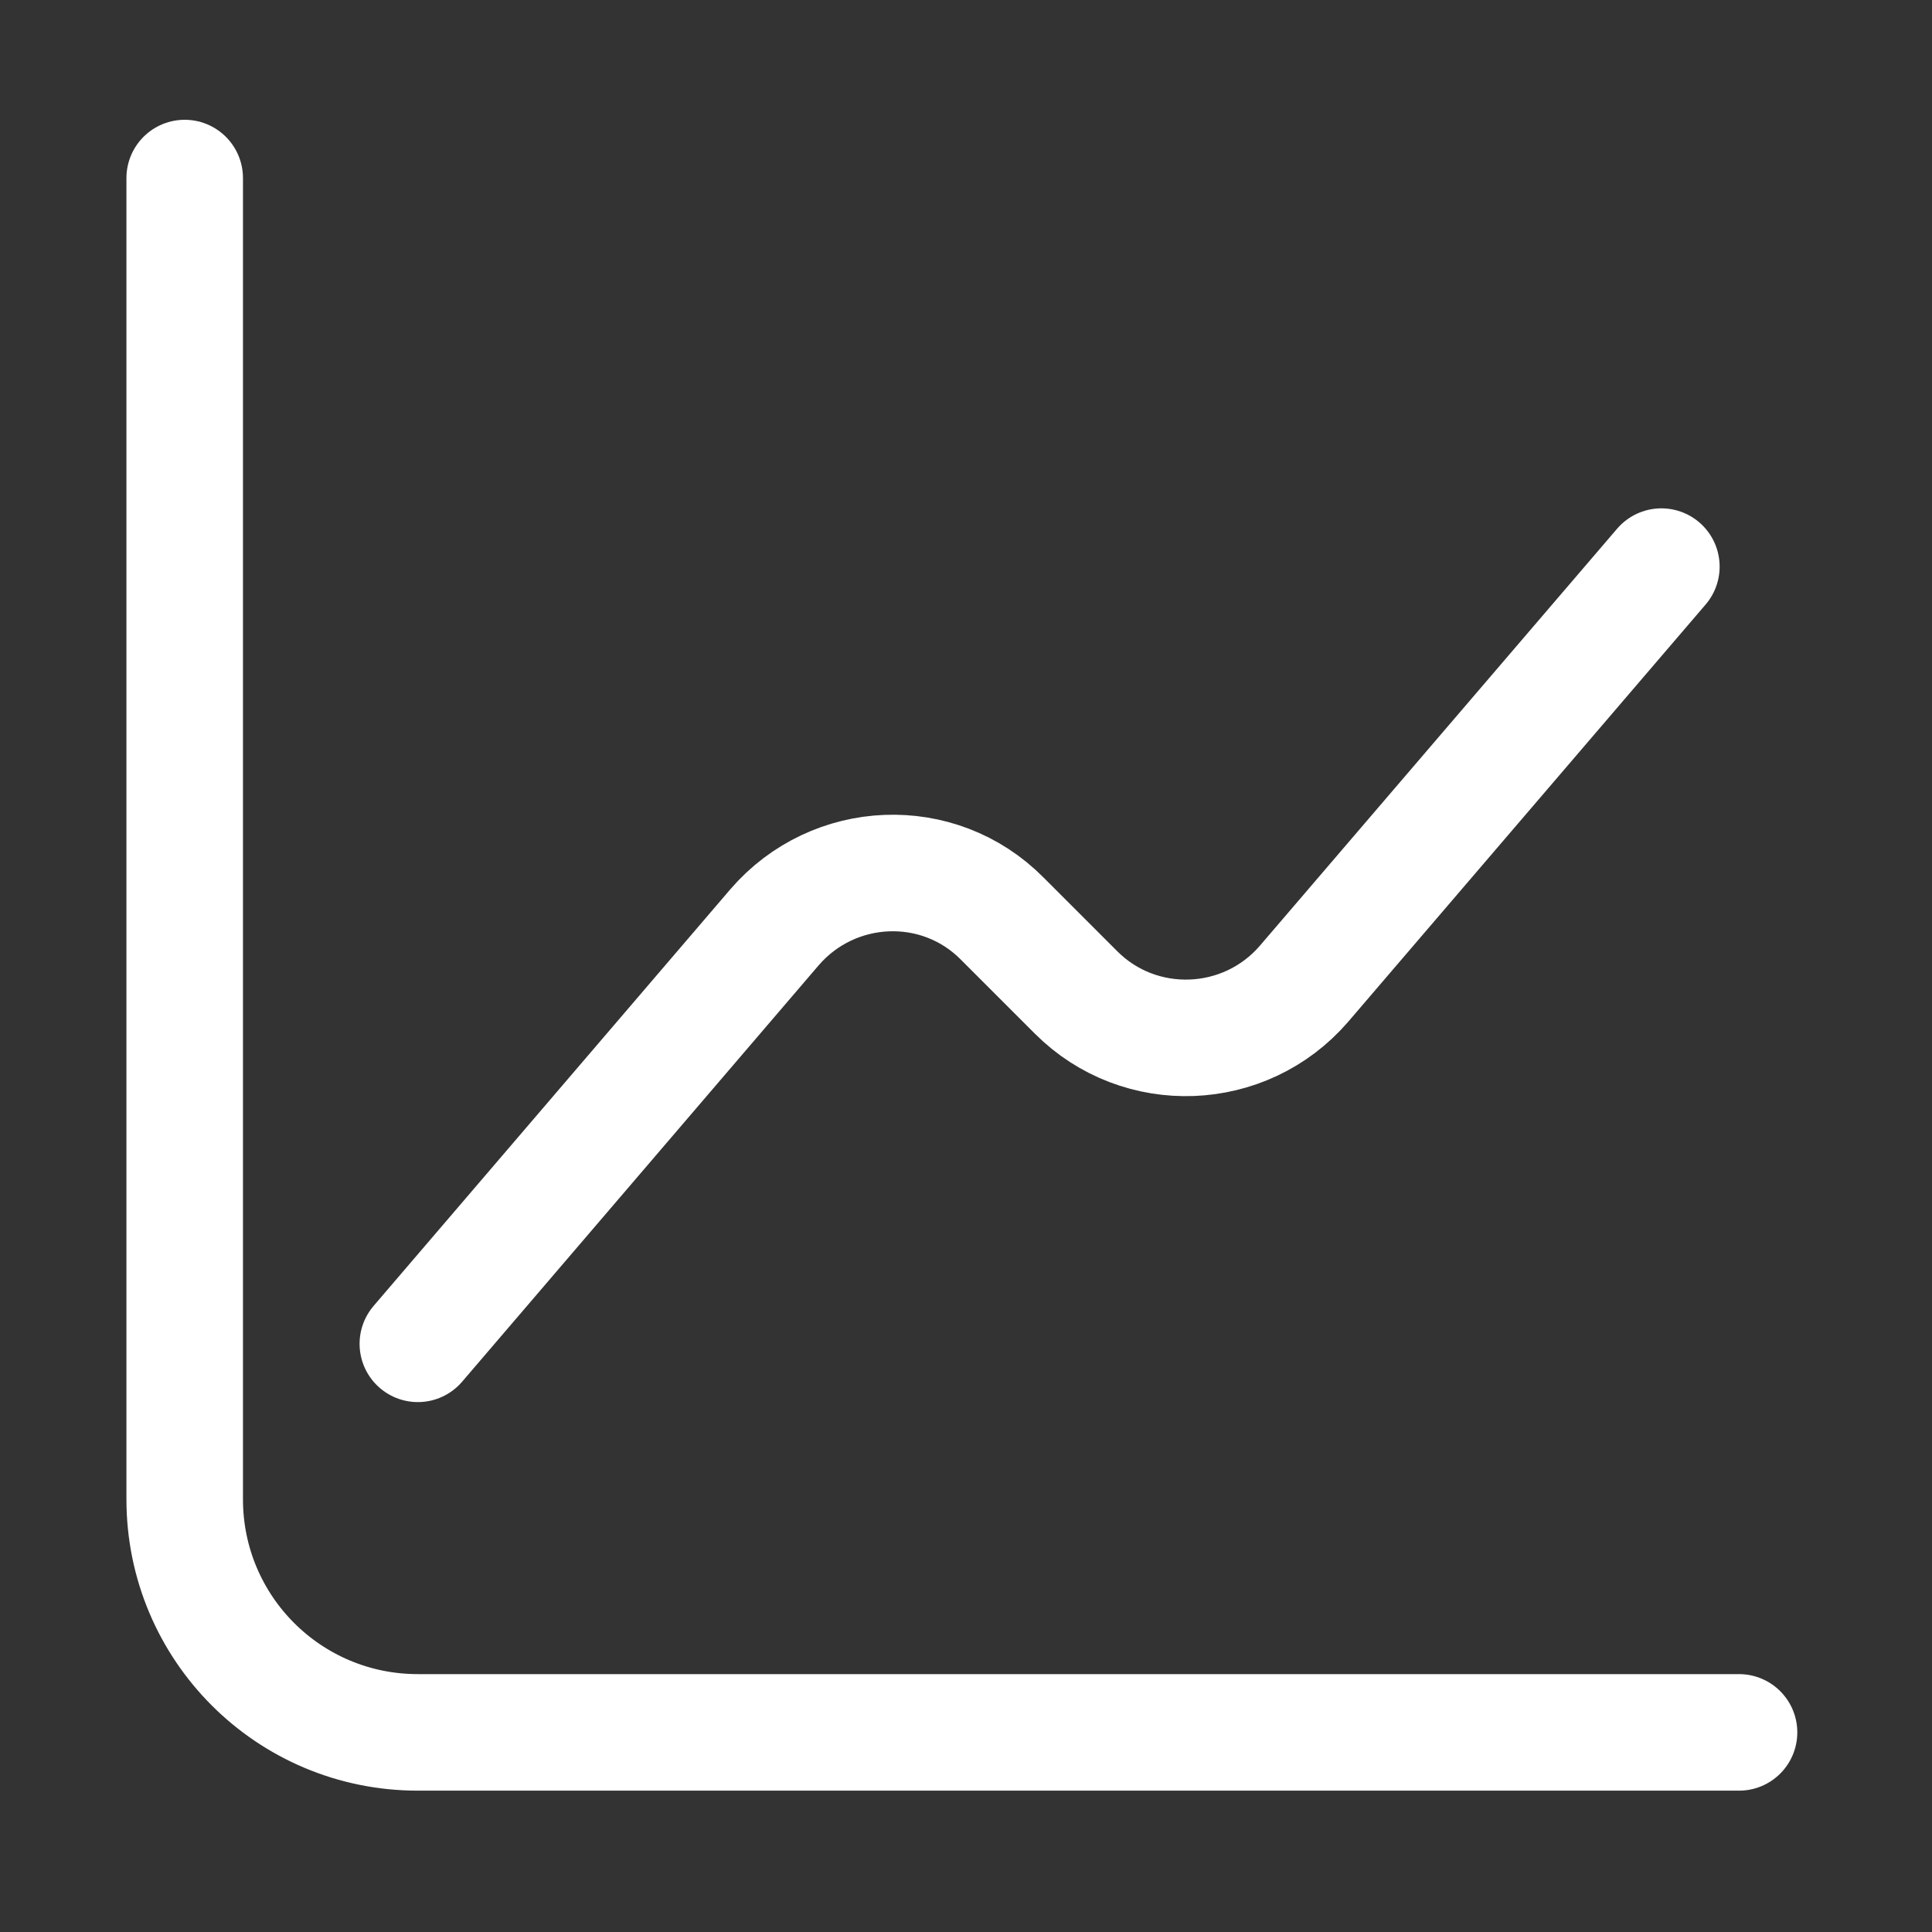 <svg width="25" height="25" viewBox="0 0 25 25" fill="none" xmlns="http://www.w3.org/2000/svg">
<rect x="0" y="0" width="25" height="25" fill="#333333" stroke="none"/>
<g id="vuesax/linear/diagram">
<g id="diagram">
<path id="Vector" d="M2.39 2.304V19.4C2.39 21.069 3.738 22.417 5.407 22.417H22.503" stroke="#FFF" stroke-width="1.508" stroke-miterlimit="10" stroke-linecap="round" stroke-linejoin="round"/>
<path id="Vector_2" d="M5.407 17.389L10.023 11.998C10.787 11.113 12.145 11.053 12.97 11.888L13.925 12.843C14.75 13.668 16.107 13.617 16.872 12.732L21.498 7.332" stroke="#FFF" stroke-width="1.508" stroke-miterlimit="10" stroke-linecap="round" stroke-linejoin="round"/>
</g>
</g>
</svg>

